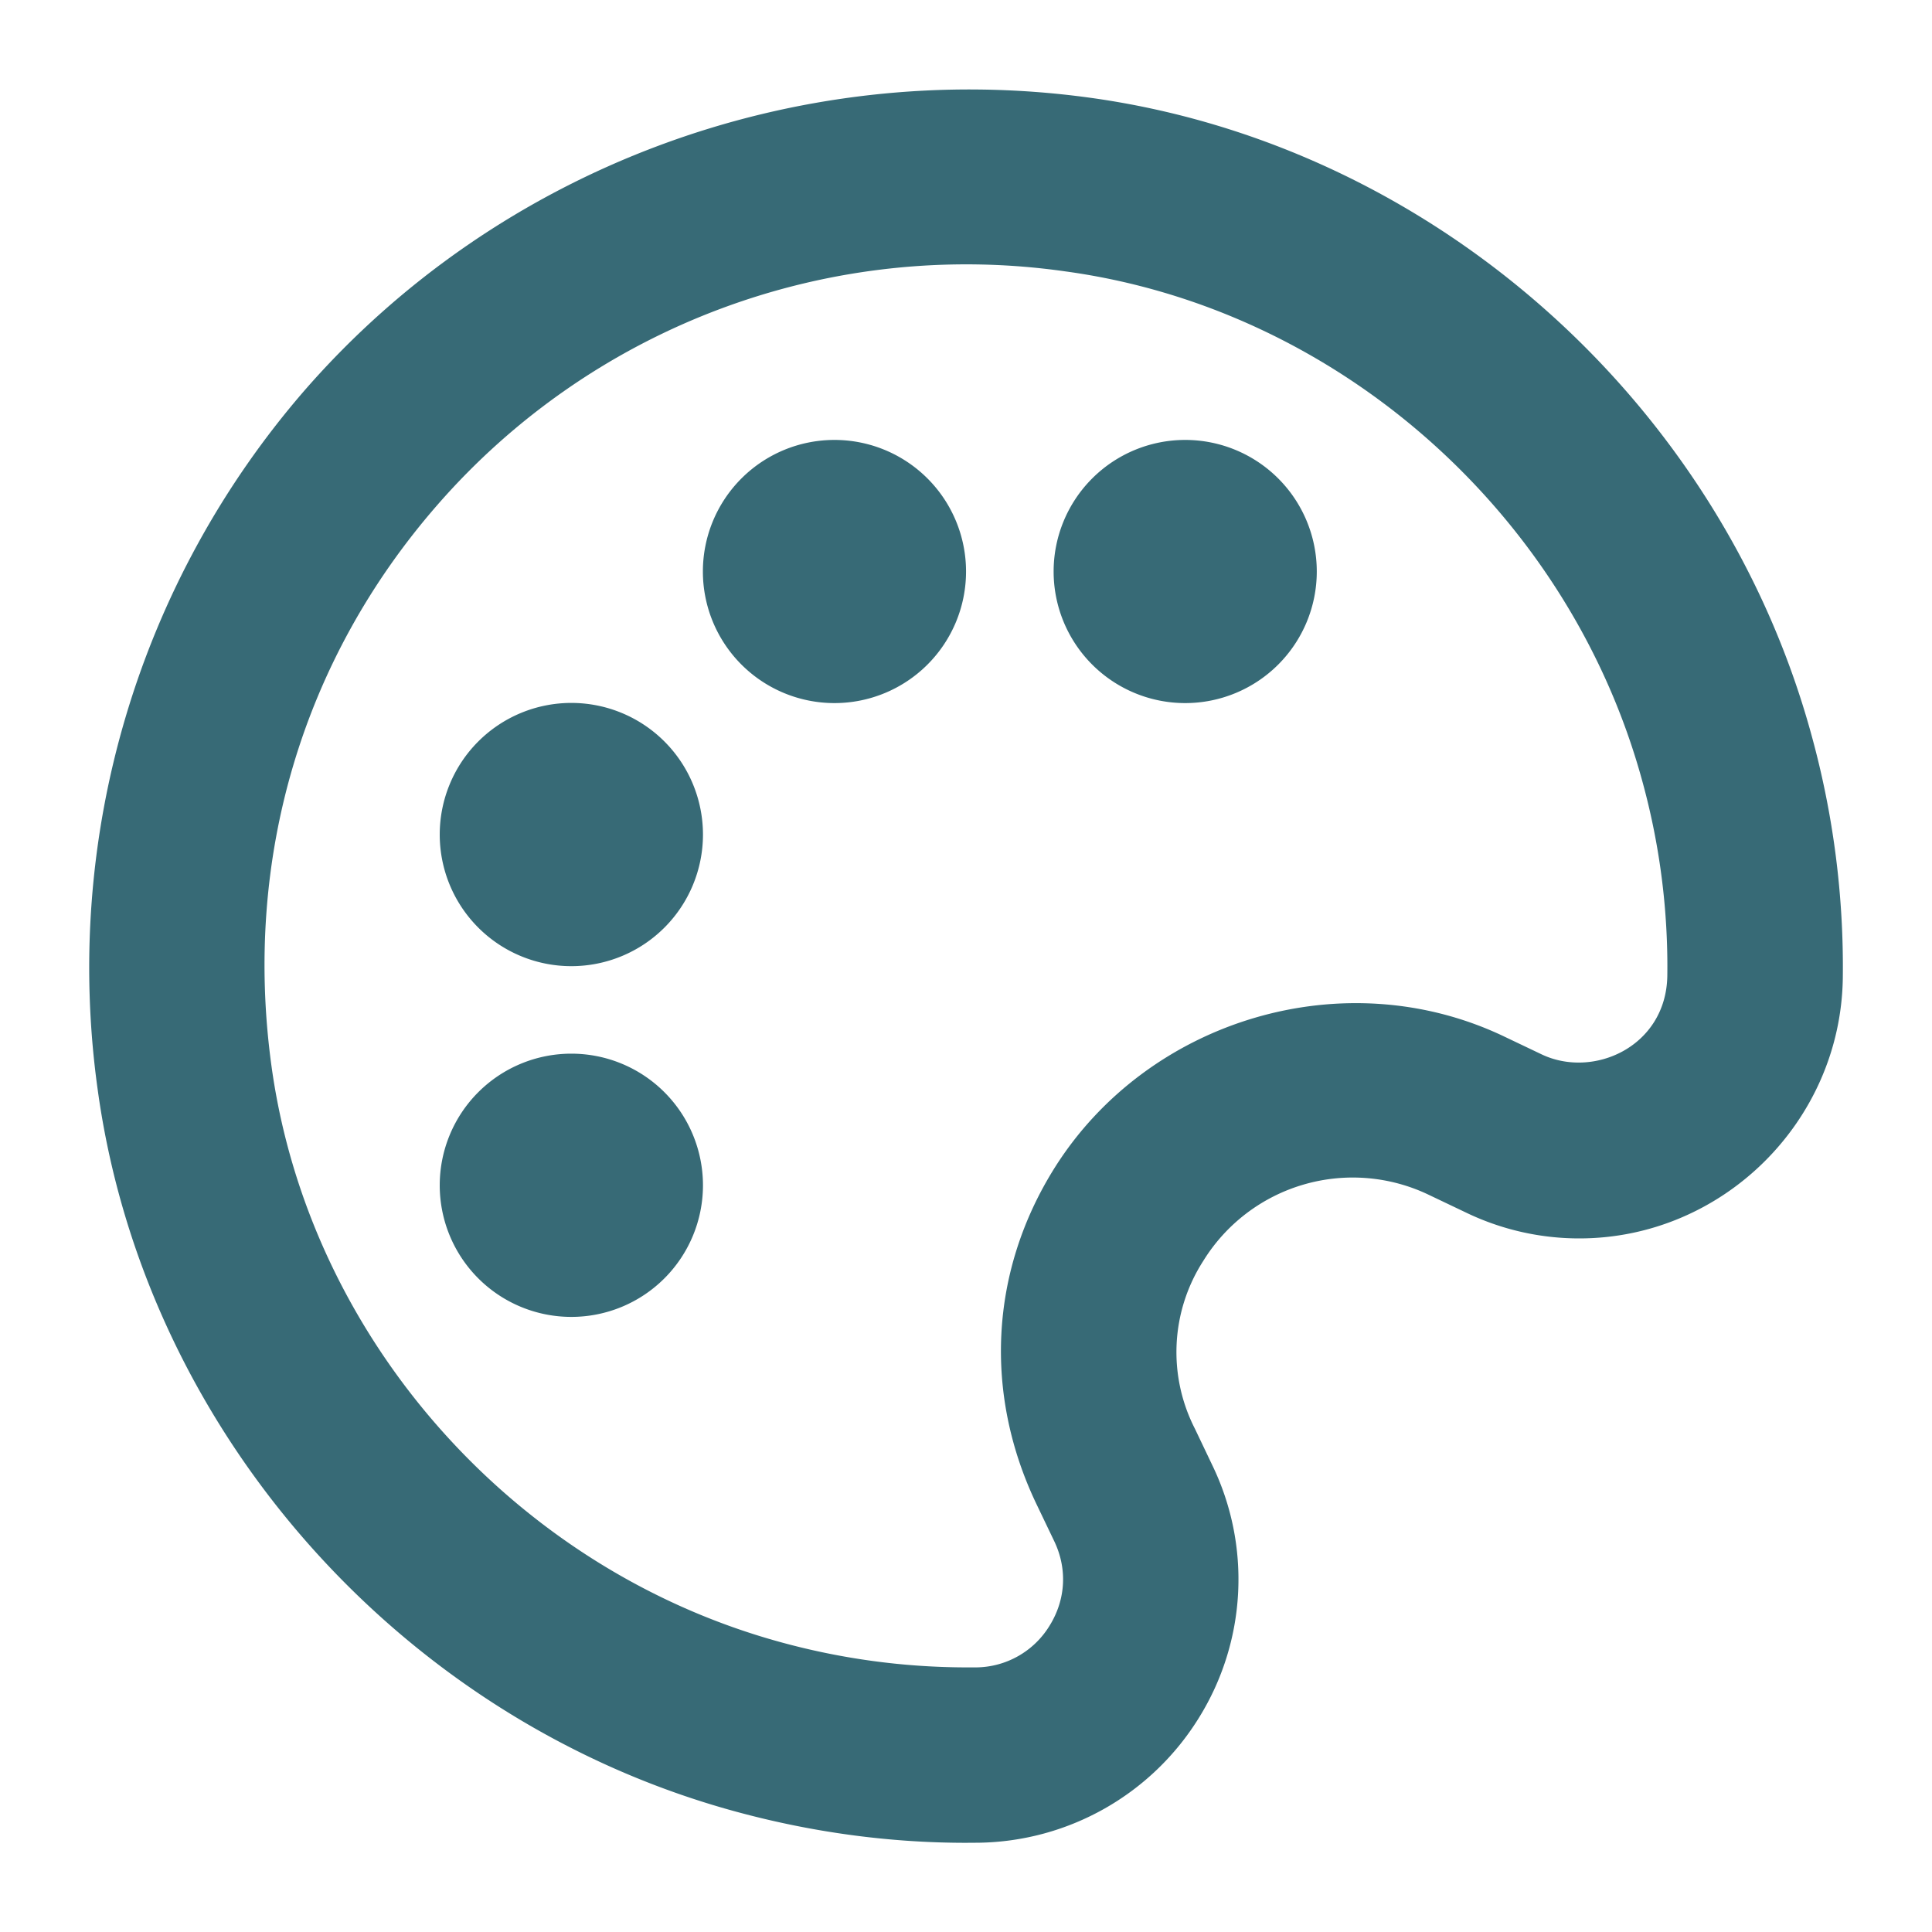<svg viewBox="0 0 24 24" xmlns="http://www.w3.org/2000/svg" fill-rule="evenodd" clip-rule="evenodd" stroke-linejoin="round" stroke-miterlimit="2">
  <path d="M13.525 1.212c-3.658-.498-7.33.876-9.734 3.629a10.95 10.95 0 00-2.579 8.684c.578 4.241 3.767 7.85 7.935 8.981.941.256 1.901.386 2.852.386l.154-.001a3.272 3.272 0 002.741-1.553 3.256 3.256 0 00.166-3.136l-.216-.453a2.09 2.09 0 01.102-2.083 2.183 2.183 0 012.806-.822l.449.214a3.24 3.24 0 001.417.326c1.778 0 3.247-1.45 3.274-3.232a10.834 10.834 0 00-.385-3.006c-1.132-4.167-4.741-7.356-8.982-7.934zm5.618 11.882l-.449-.214c-1.991-.956-4.433-.216-5.593 1.627-.804 1.281-.885 2.806-.222 4.185l.217.453c.164.342.144.723-.056 1.047a1.08 1.08 0 01-.919.521h-.122a8.768 8.768 0 01-2.282-.308c-3.336-.905-5.885-3.789-6.346-7.173-.349-2.565.384-5.036 2.062-6.959a8.715 8.715 0 017.799-2.902c3.384.461 6.268 3.011 7.173 6.346a8.68 8.68 0 01.307 2.404c-.013.879-.92 1.288-1.569.973zm-12.045-.005a1.635 1.635 0 11-.001 3.27 1.635 1.635 0 01.001-3.27zm0-4.357a1.635 1.635 0 11-.001 3.27 1.635 1.635 0 01.001-3.27zm7.625-3.267a1.634 1.634 0 110 3.269 1.634 1.634 0 010-3.269zm-4.357 0a1.634 1.634 0 110 3.269 1.634 1.634 0 010-3.269z" fill="#376a76" fill-rule="nonzero"/>
</svg>
